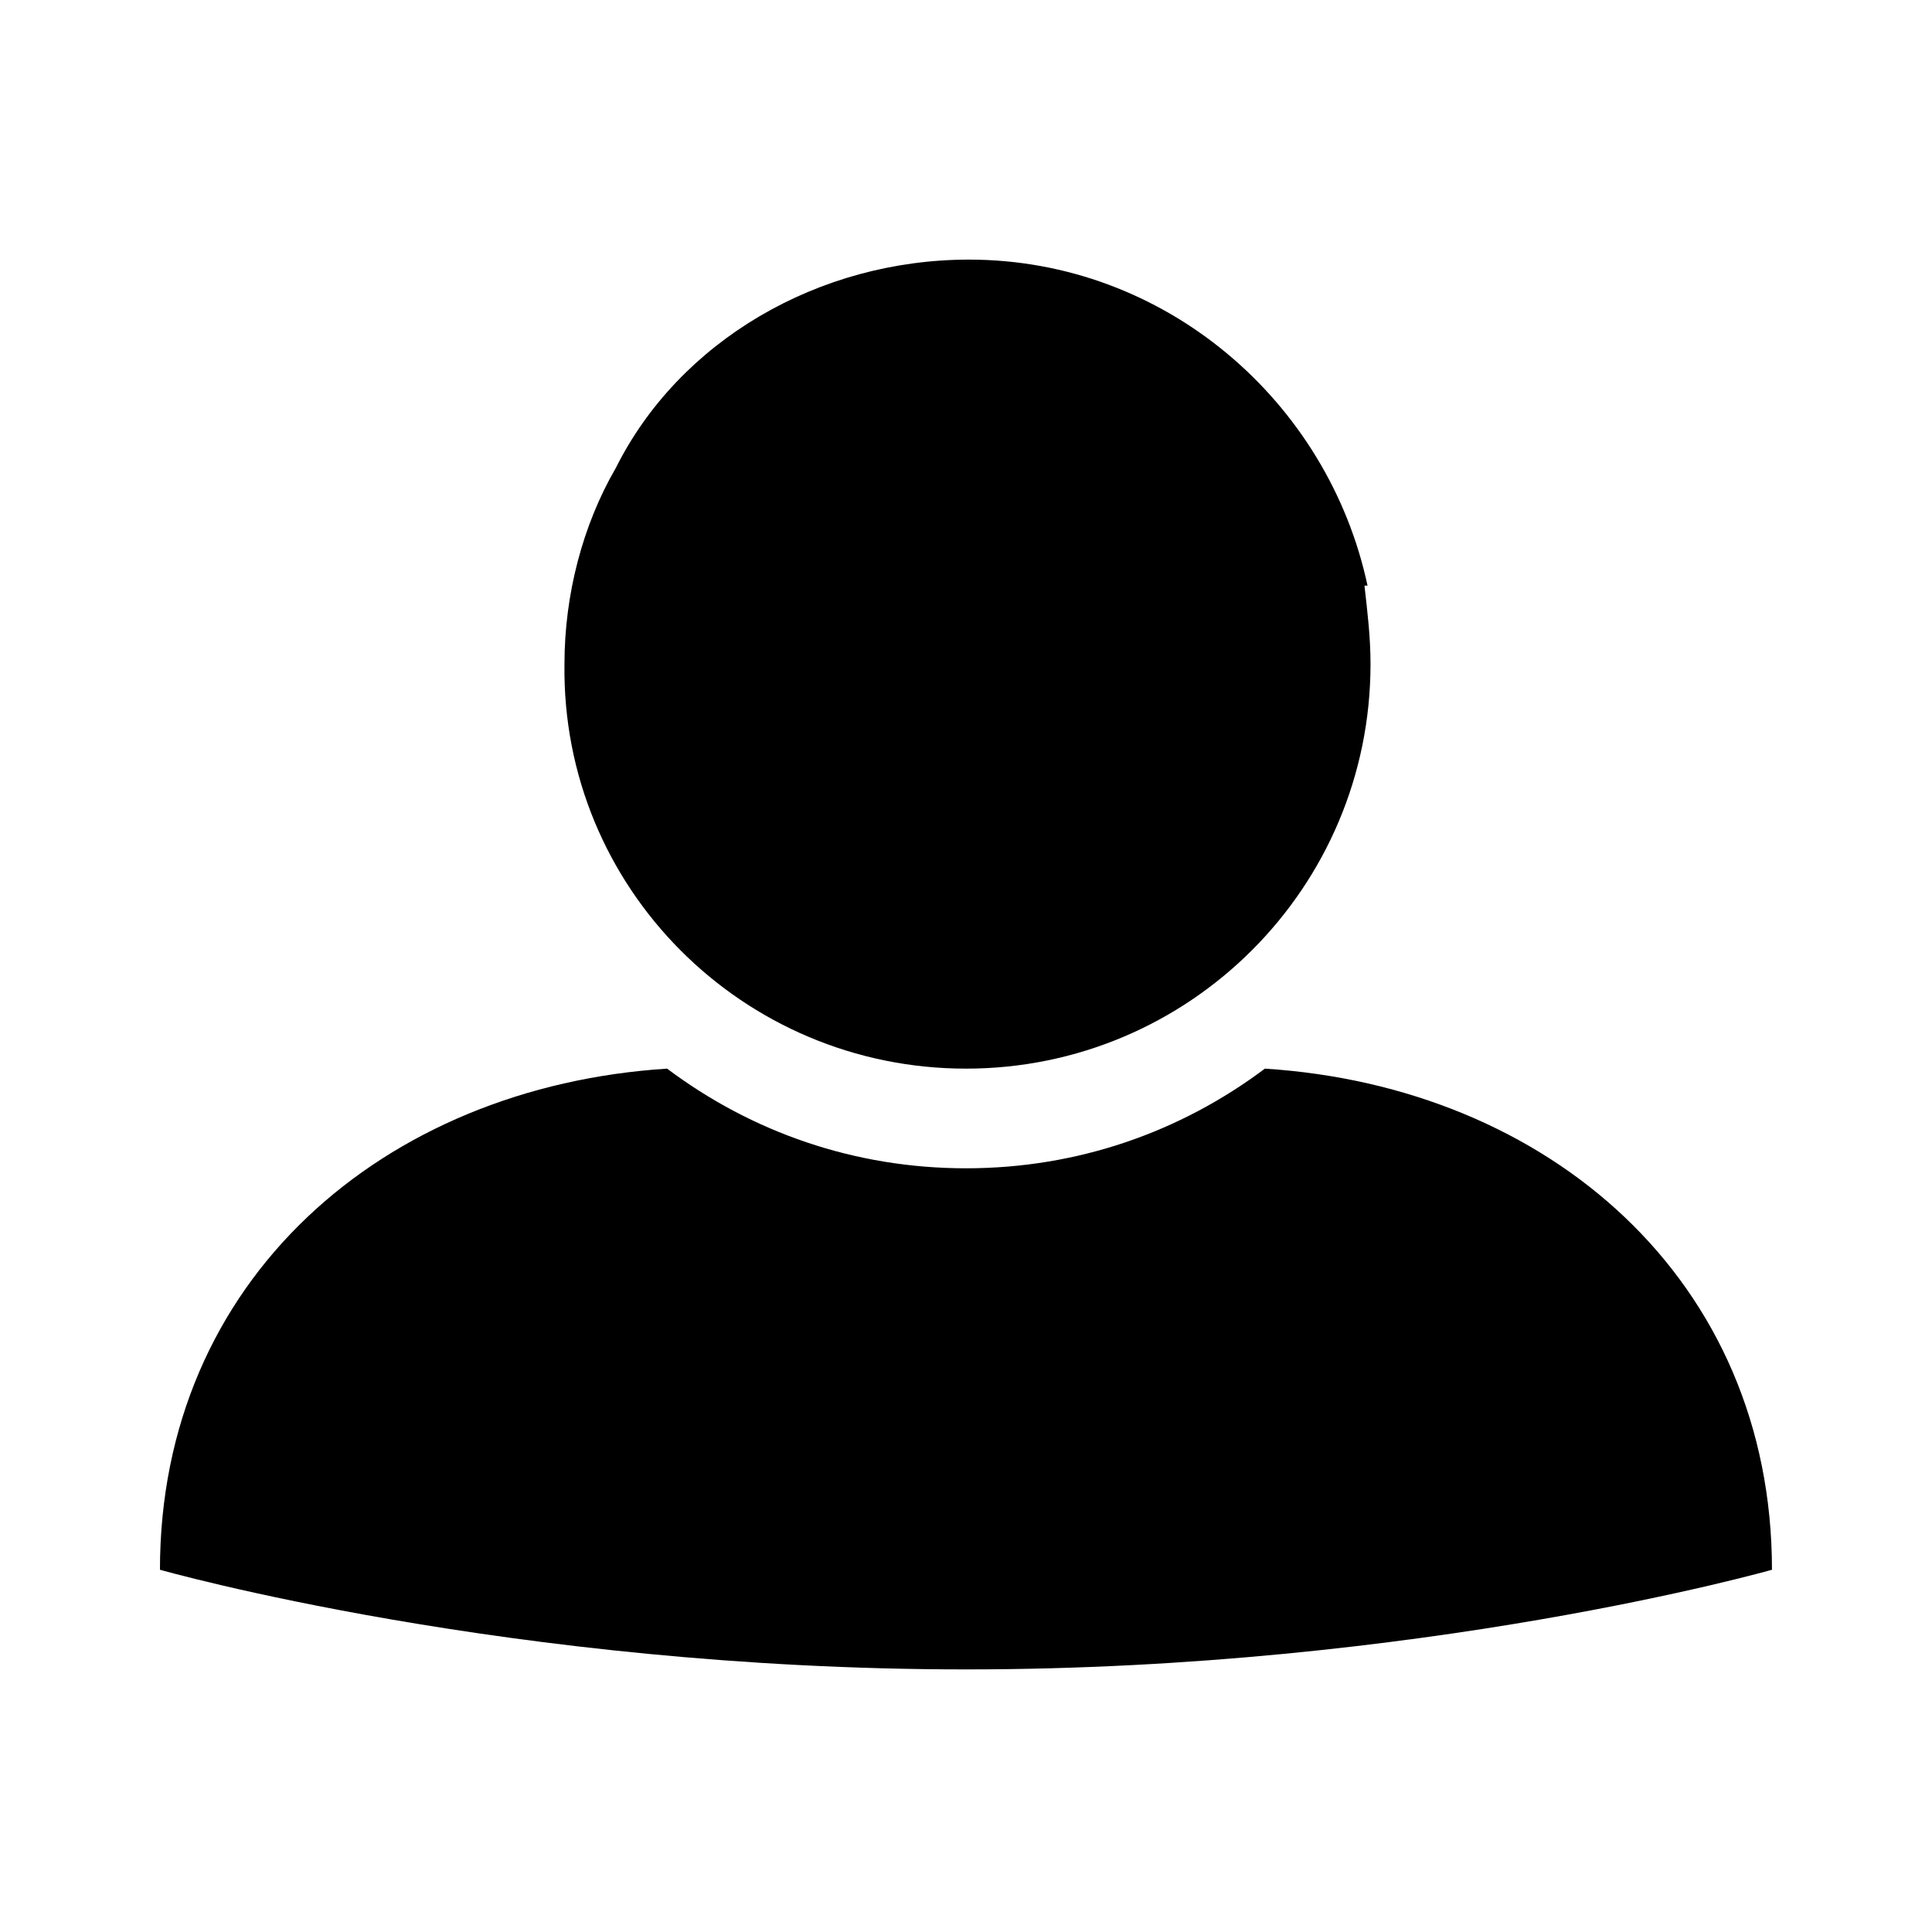 <svg width="24" height="24" viewBox="0 0 24 24" fill="none" xmlns="http://www.w3.org/2000/svg">
<path d="M15.713 13.275C14.662 14.063 13.387 14.513 12 14.513C10.613 14.513 9.337 14.063 8.287 13.275C4.762 13.5 1.987 15.9 1.987 19.5C1.987 19.5 6.337 20.738 12 20.738C17.663 20.738 22.012 19.5 22.012 19.5C22.012 15.9 19.238 13.5 15.713 13.275ZM12 13.275C14.775 13.275 17.025 11.025 17.025 8.25C17.025 7.913 16.988 7.613 16.95 7.275H16.988C16.5 4.988 14.475 3.225 12.037 3.225C10.162 3.225 8.437 4.238 7.65 5.813C7.237 6.525 7.012 7.388 7.012 8.25C6.975 11.025 9.225 13.275 12 13.275Z" fill="black"/>
</svg>
